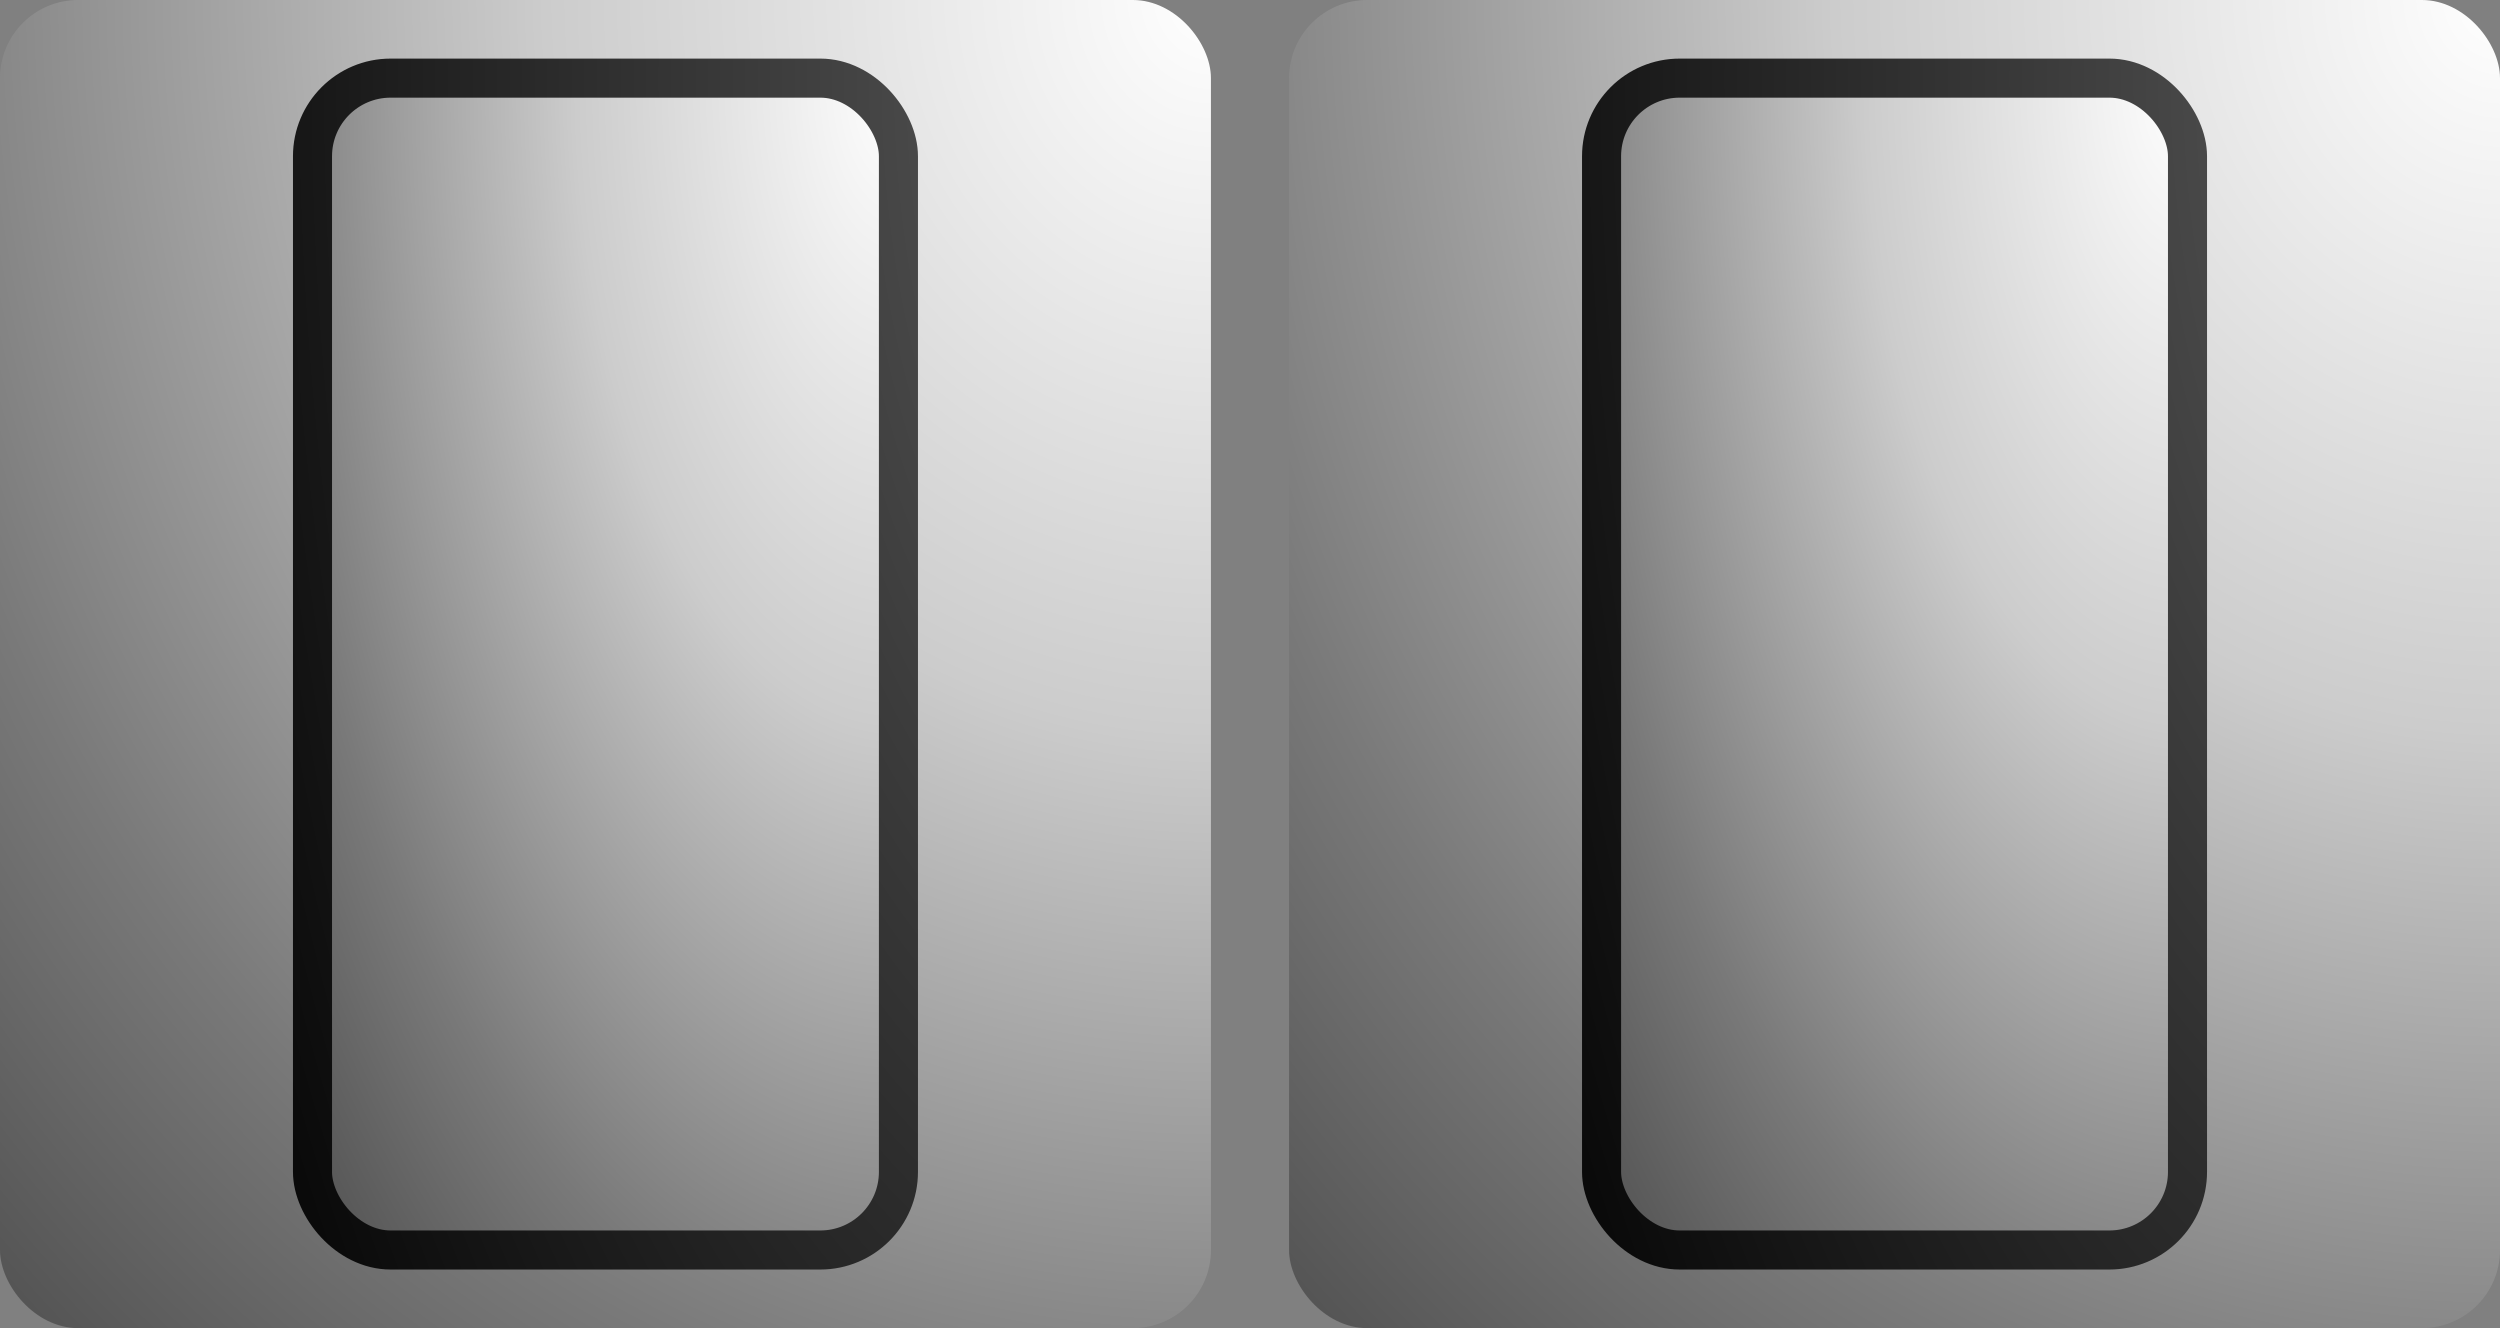 <?xml version="1.0" encoding="utf-8"?>
<svg xmlns="http://www.w3.org/2000/svg" width="64" height="34">
  <rect width="100%" height="100%" fill="#808080" stroke="none"/>
  <defs>
    <radialGradient cx="1.0" cy="0" r="2.2" id="gradientGray">
      <stop offset="000%" stop-color="#ffffff"/>
      <stop offset="025%" stop-color="#cccccc"/>
      <stop offset="050%" stop-color="#797979"/>
      <stop offset="075%" stop-color="#333333"/>
      <stop offset="100%" stop-color="#000000"/>
    </radialGradient>
    <radialGradient cx="1.5" cy="0" r="2.0" id="gradientBlack">
      <stop offset="000%" stop-color="#ffffff"/>
      <stop offset="010%" stop-color="#555555"/>
      <stop offset="100%" stop-color="#000000"/>
    </radialGradient>
  </defs>
  <rect x="00" y="0" rx="2" width="31" height="34" fill="url(#gradientGray)"/>
  <rect x="08" y="2" rx="2" width="15" height="30" fill="url(#gradientGray)" stroke="url(#gradientBlack)" stroke-width="1"/>
  <rect x="33" y="0" rx="2" width="31" height="34" fill="url(#gradientGray)"/>
  <rect x="41" y="2" rx="2" width="15" height="30" fill="url(#gradientGray)" stroke="url(#gradientBlack)" stroke-width="1"/>
</svg>